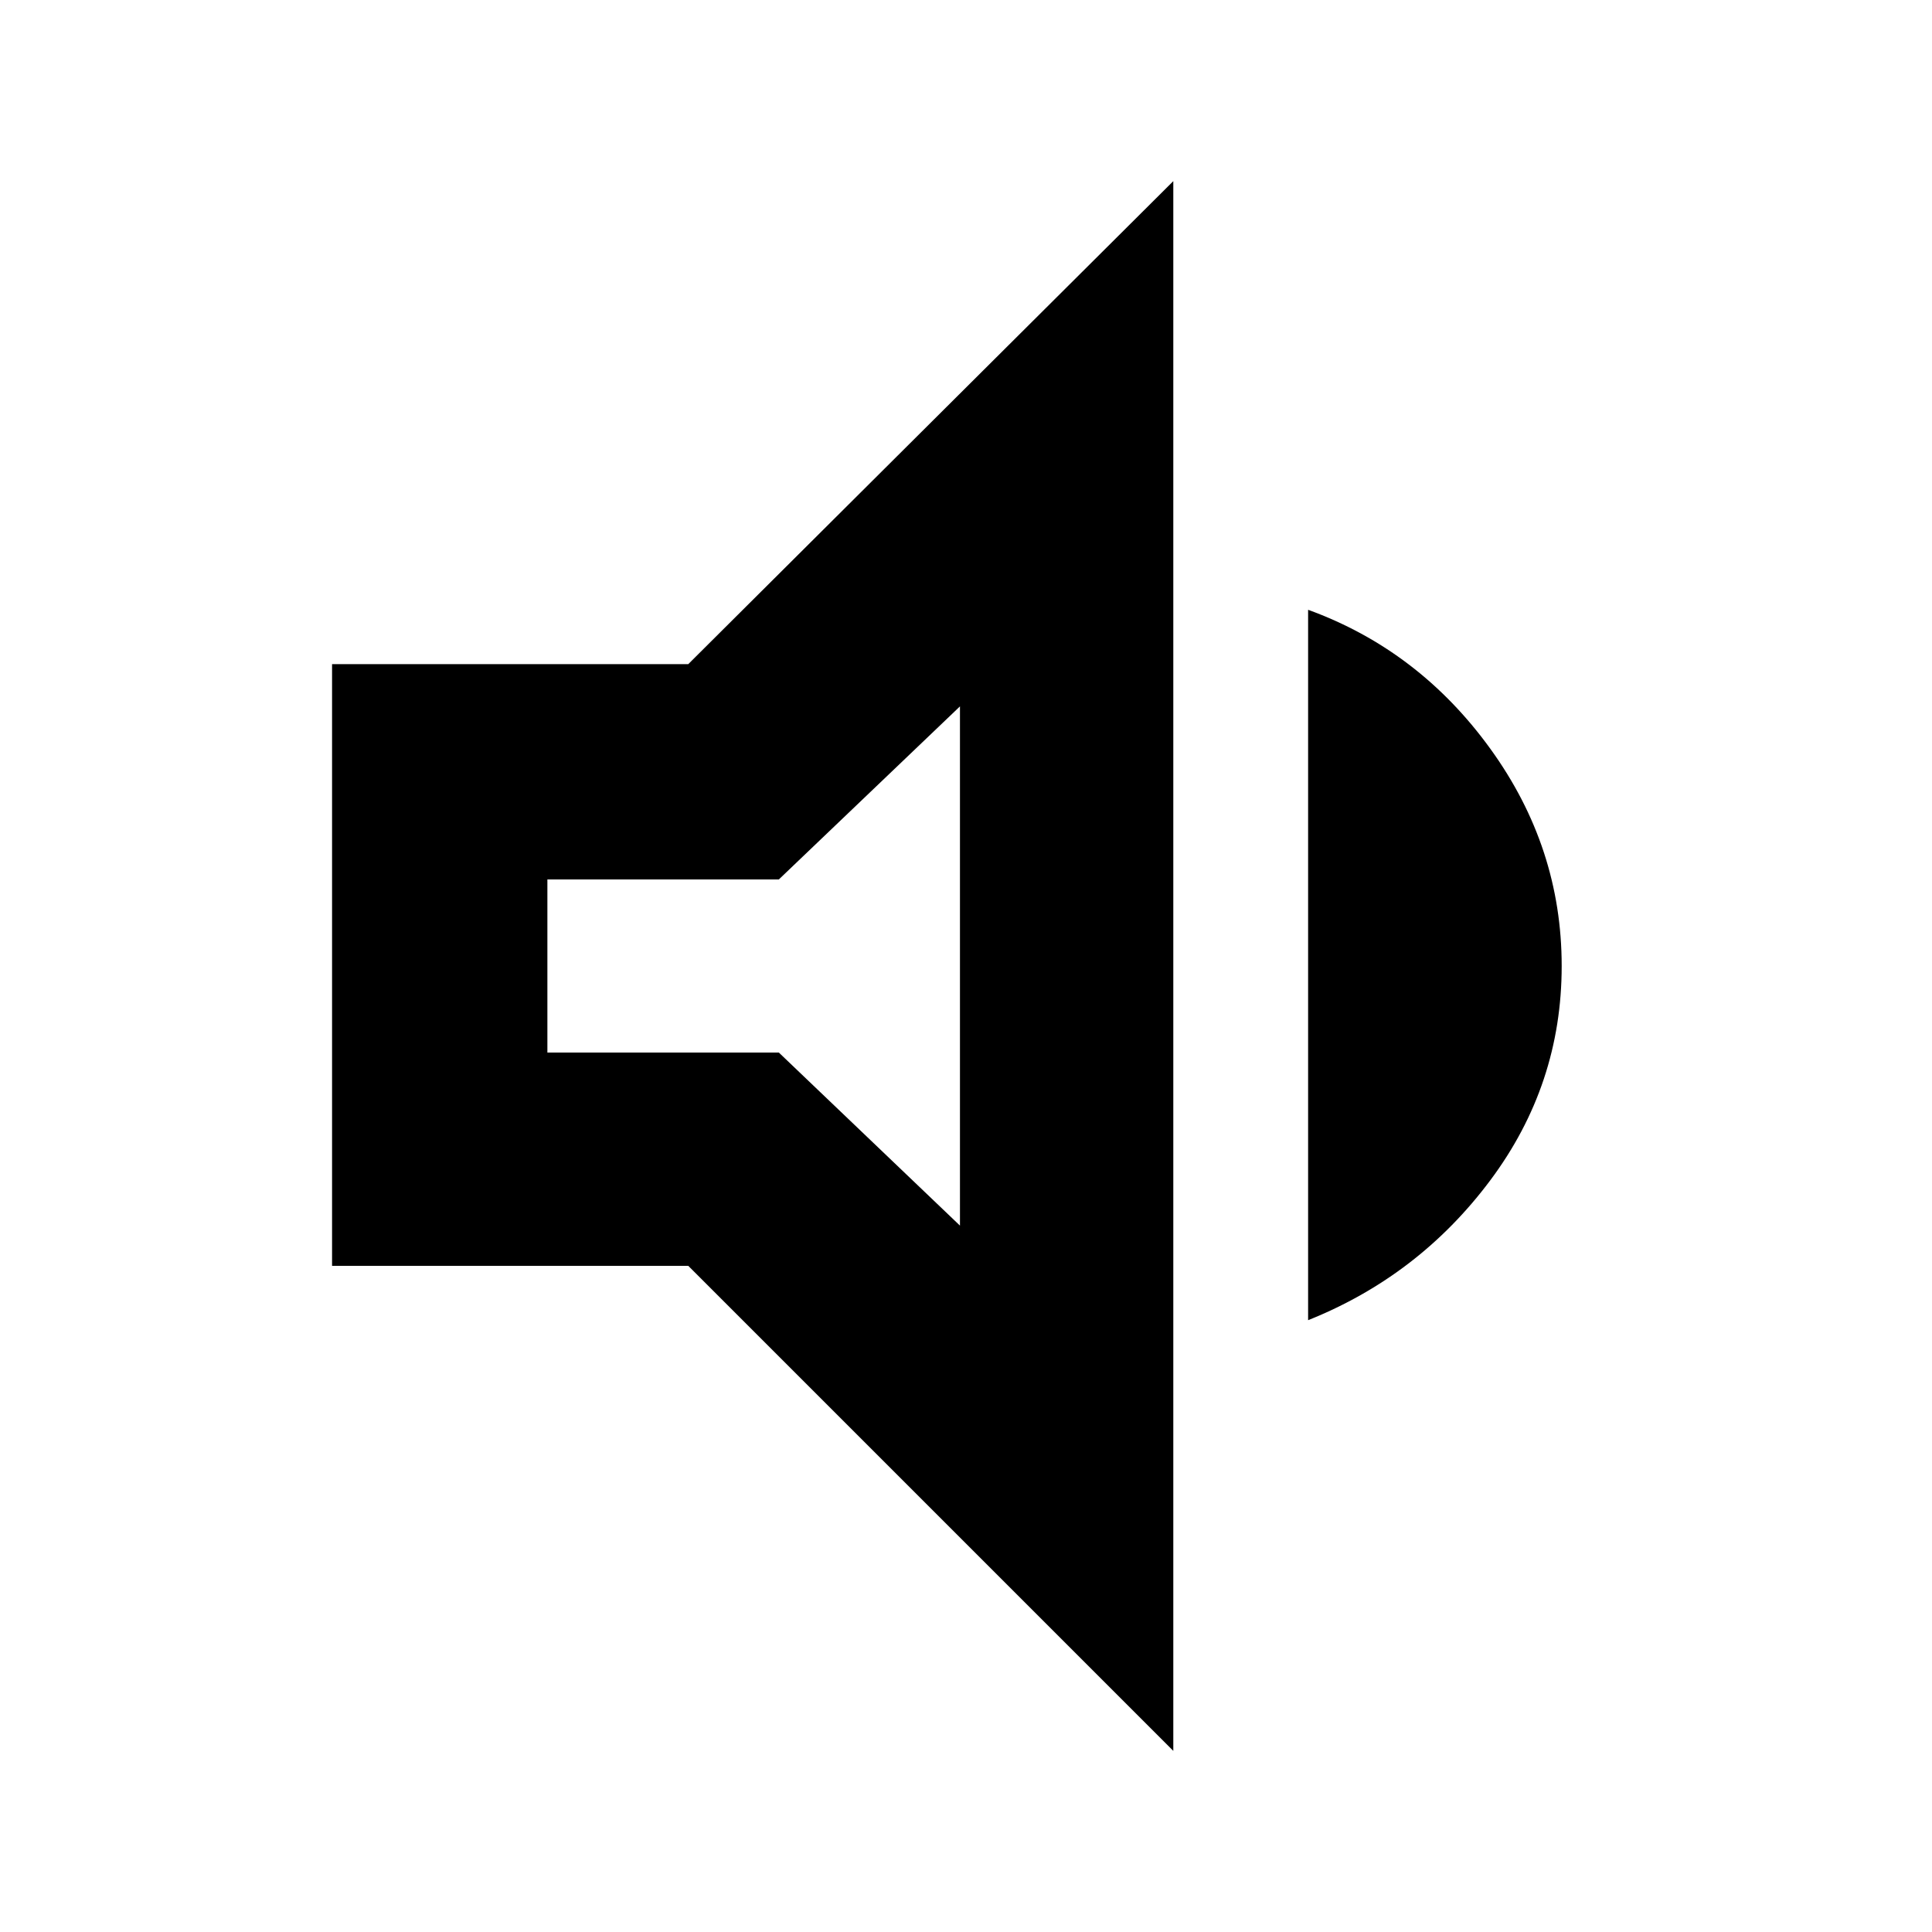 <svg xmlns="http://www.w3.org/2000/svg" height="40" width="40"><path d="M6.875 26.208V13.75h7.375l10.042-10v32.5L14.25 26.208Zm20.208 1.125V12.625q2.292.833 3.771 2.875t1.479 4.5q0 2.458-1.479 4.438-1.479 1.979-3.771 2.895Zm-7.208-12.708-3.75 3.583h-4.792v3.584h4.792l3.75 3.583ZM15.5 20Z"/></svg>